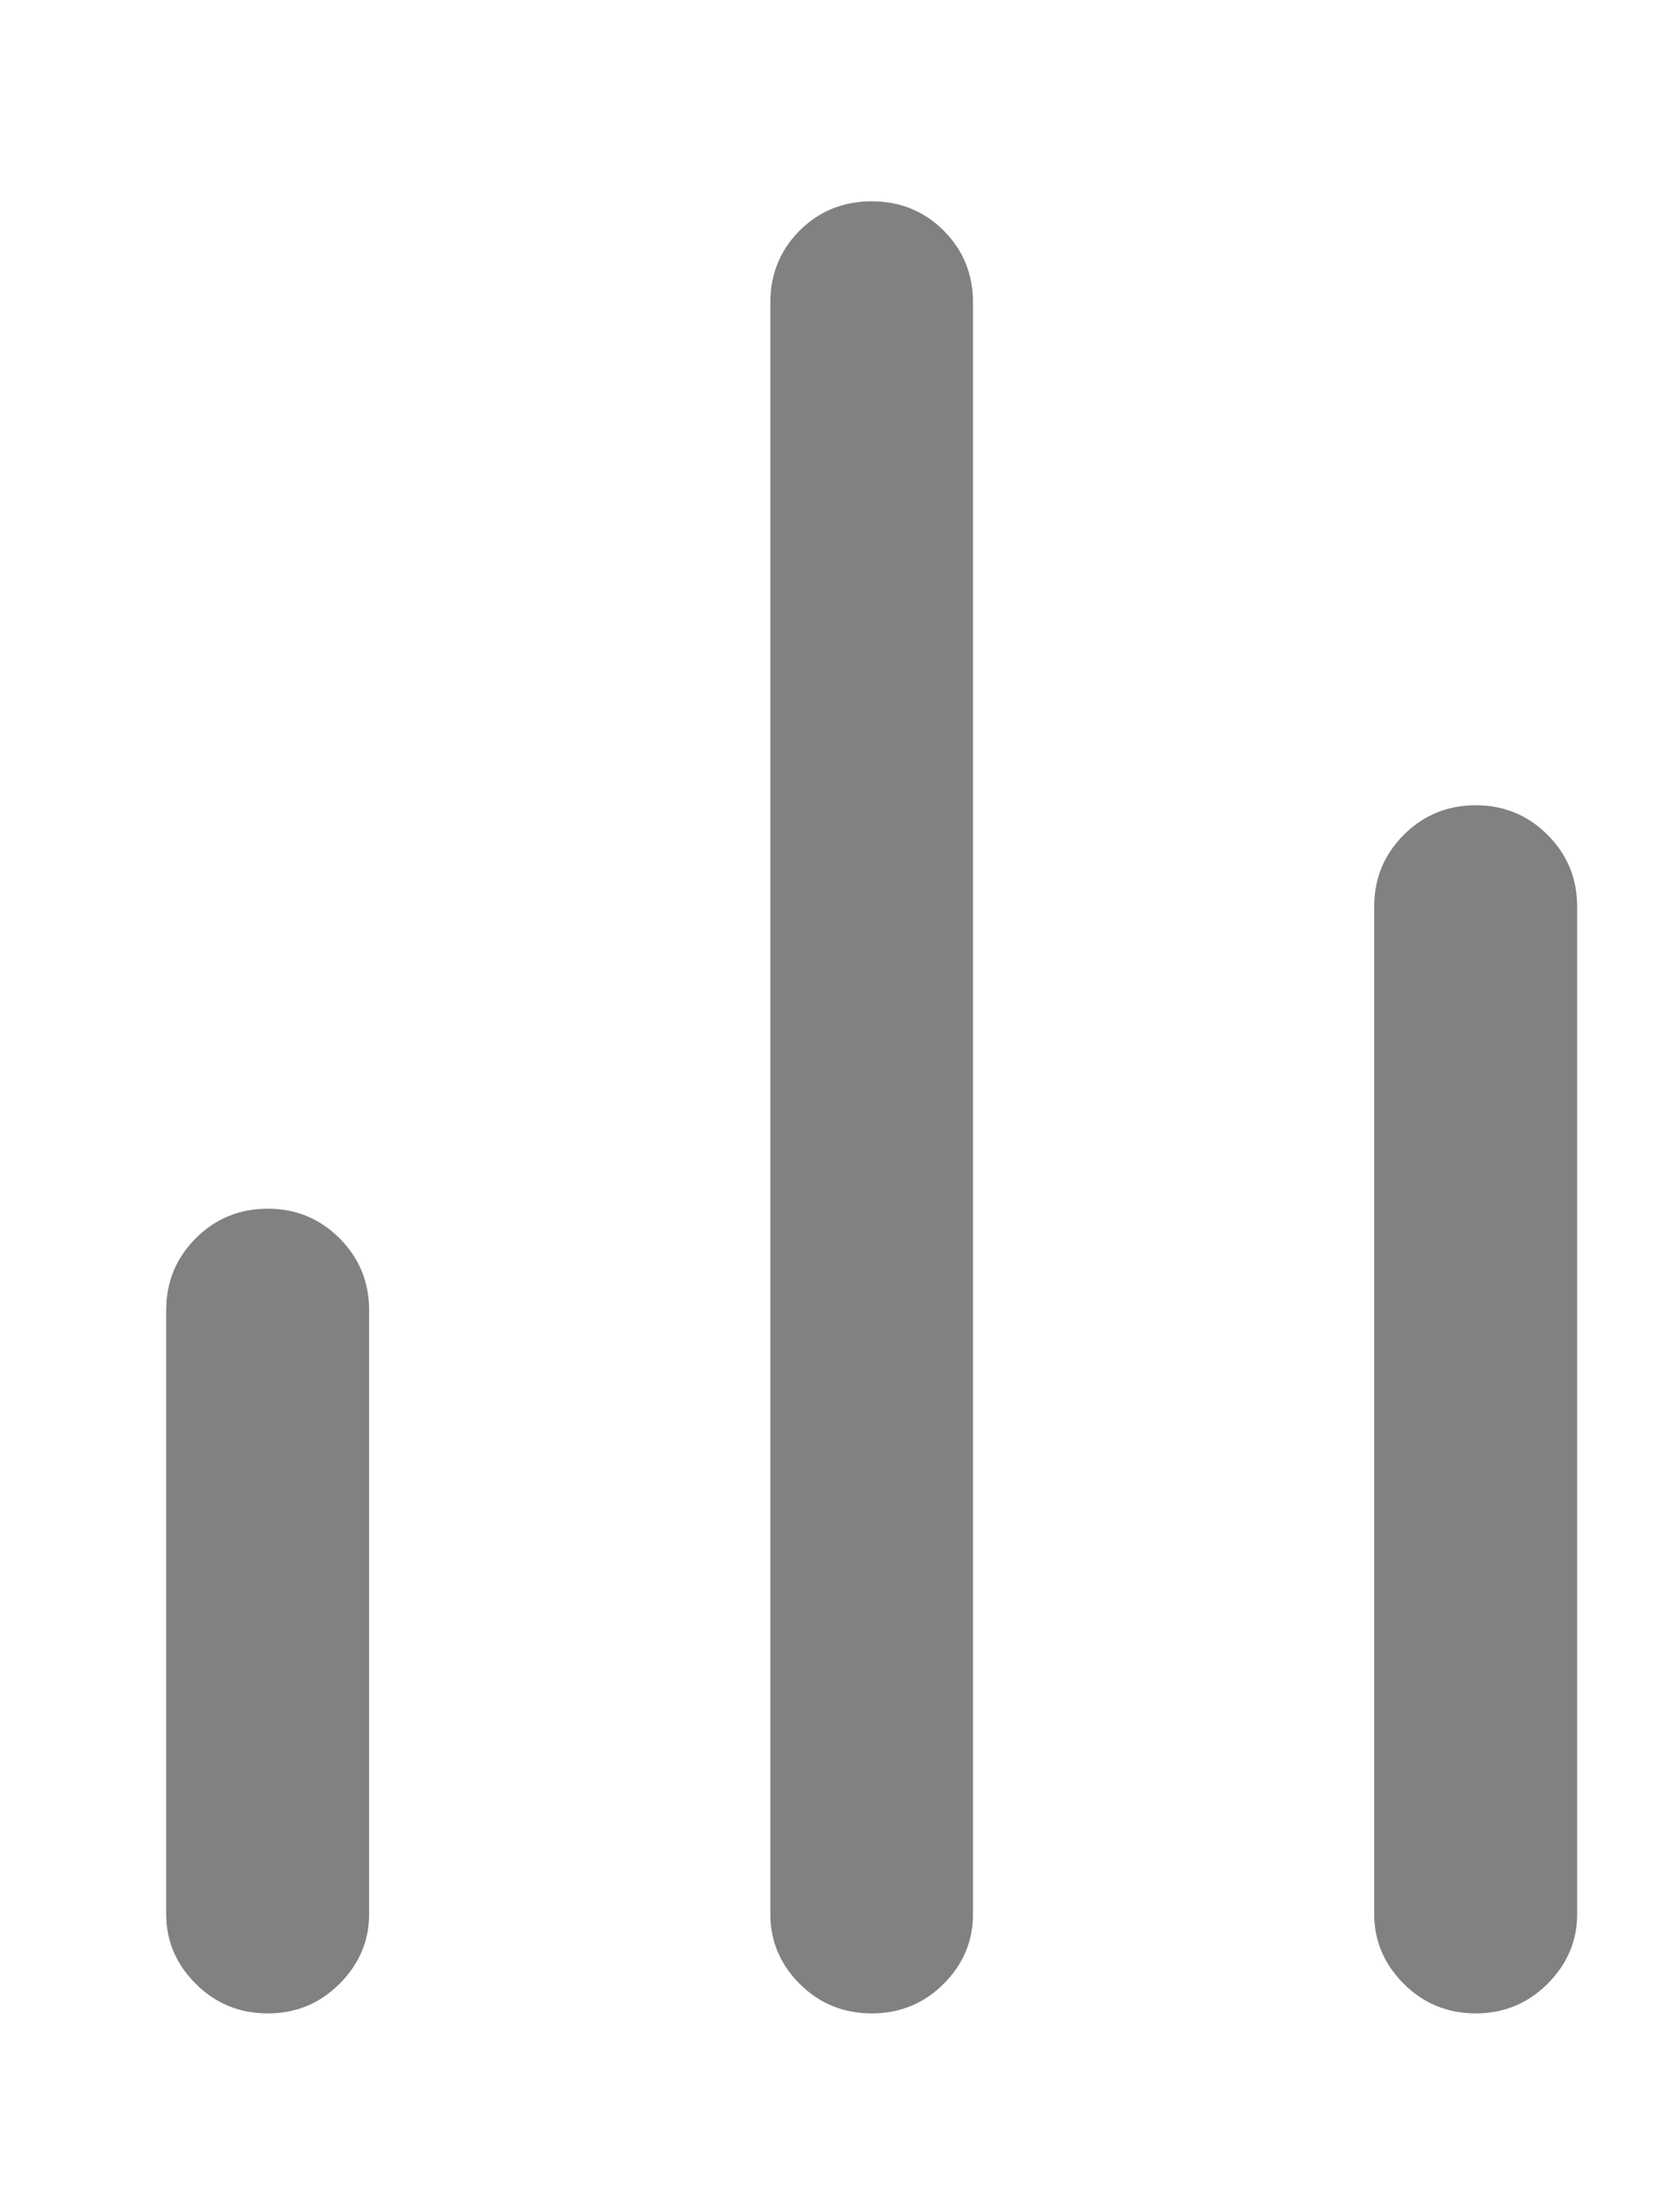 <svg width="6" height="8" viewBox="0 0 6 8" fill="none" xmlns="http://www.w3.org/2000/svg">
<path d="M5.704 6.922V3.279C5.704 3.176 5.668 3.09 5.597 3.019C5.526 2.948 5.439 2.912 5.337 2.912C5.235 2.912 5.148 2.948 5.077 3.019C5.006 3.09 4.97 3.176 4.97 3.279V6.922C4.97 7.019 5.006 7.103 5.077 7.174C5.148 7.245 5.235 7.281 5.337 7.281C5.439 7.281 5.526 7.245 5.597 7.174C5.668 7.103 5.704 7.019 5.704 6.922ZM3.519 6.922V1.094C3.519 0.992 3.484 0.905 3.413 0.834C3.342 0.763 3.255 0.728 3.153 0.728C3.05 0.728 2.963 0.763 2.892 0.834C2.821 0.905 2.786 0.992 2.786 1.094V6.922C2.786 7.019 2.821 7.103 2.892 7.174C2.963 7.245 3.05 7.281 3.153 7.281C3.255 7.281 3.342 7.245 3.413 7.174C3.484 7.103 3.519 7.019 3.519 6.922ZM1.335 6.922V4.738C1.335 4.636 1.299 4.549 1.228 4.478C1.157 4.407 1.071 4.371 0.968 4.371C0.866 4.371 0.779 4.407 0.708 4.478C0.637 4.549 0.601 4.636 0.601 4.738V6.922C0.601 7.019 0.637 7.103 0.708 7.174C0.779 7.245 0.866 7.281 0.968 7.281C1.071 7.281 1.157 7.245 1.228 7.174C1.299 7.103 1.335 7.019 1.335 6.922Z" fill="#818181"/>
</svg>
